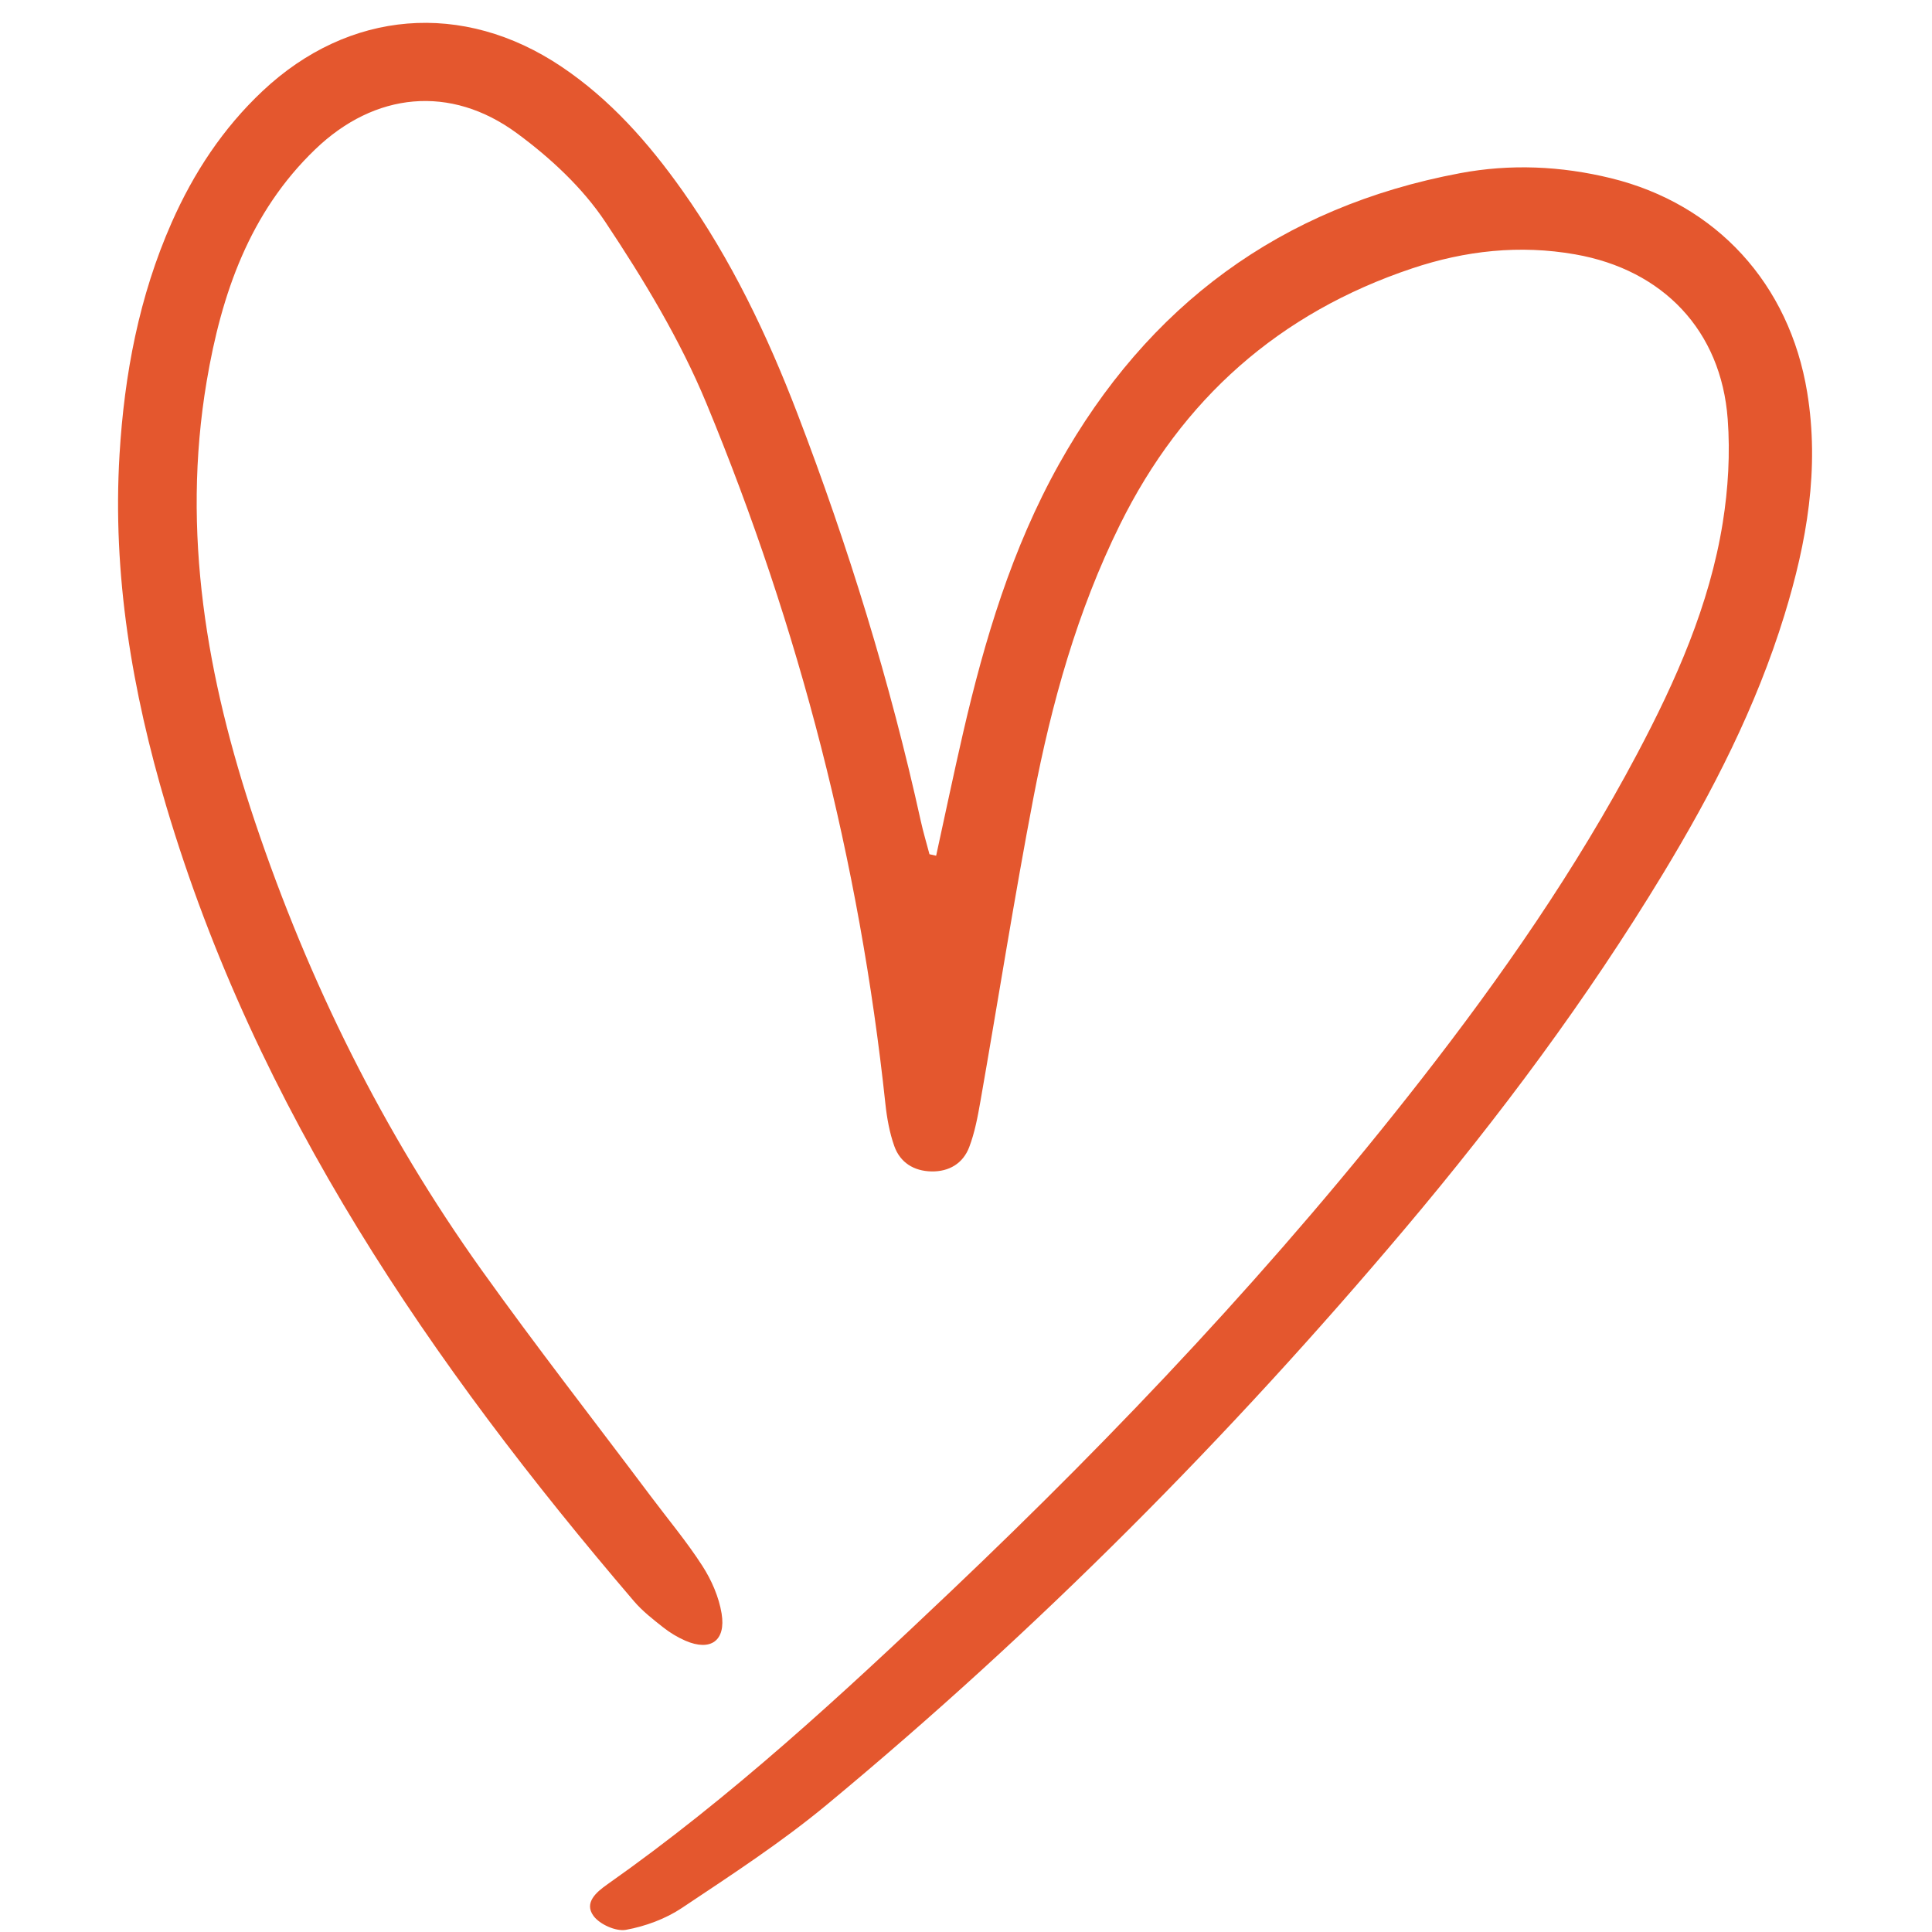 <svg xmlns="http://www.w3.org/2000/svg" xmlns:xlink="http://www.w3.org/1999/xlink" width="400" zoomAndPan="magnify" viewBox="0 0 300 300" height="400" preserveAspectRatio="xMidYMid meet" version="1.2"><g id="0568a7b636"><path style=" stroke:none;fill-rule:nonzero;fill:#e4572e;fill-opacity:1;" d="M 145.363 132.879 C 146.75 126.535 148.078 120.18 149.535 113.852 C 152.879 99.344 157.148 85.121 164.453 72.055 C 178.215 47.445 198.852 32.121 226.699 26.895 C 234.531 25.422 242.391 25.773 250.137 27.668 C 266.555 31.688 277.867 44.121 280.617 60.91 C 282.562 72.773 280.559 84.211 277.09 95.492 C 272.699 109.781 265.926 122.969 258.211 135.699 C 246.406 155.176 232.836 173.379 218.164 190.777 C 190.824 223.188 161.043 253.168 128.391 280.23 C 121.316 286.094 113.547 291.152 105.891 296.262 C 103.34 297.965 100.211 299.117 97.191 299.664 C 95.637 299.945 93.109 298.809 92.152 297.492 C 90.672 295.453 92.574 293.824 94.309 292.602 C 113.508 279.09 130.688 263.207 147.66 247.09 C 173.801 222.27 198.484 196.09 220.672 167.637 C 233.141 151.652 244.691 135.031 254.203 117.082 C 260.227 105.715 265.449 93.98 267.504 81.184 C 268.352 75.902 268.676 70.406 268.277 65.082 C 267.262 51.309 258.211 41.887 244.602 39.5 C 235.961 37.98 227.527 38.918 219.312 41.664 C 198.637 48.574 183.551 61.957 173.902 81.477 C 167.273 94.891 163.289 109.191 160.484 123.797 C 157.477 139.473 155.004 155.25 152.246 170.973 C 151.82 173.398 151.363 175.863 150.492 178.145 C 149.527 180.664 147.359 181.953 144.629 181.898 C 141.91 181.844 139.777 180.527 138.867 177.969 C 138.125 175.879 137.723 173.625 137.484 171.406 C 133.48 133.801 124.129 97.512 109.691 62.629 C 105.598 52.746 99.93 43.379 93.984 34.445 C 90.457 29.145 85.449 24.504 80.273 20.695 C 69.957 13.102 58.195 14.301 48.953 23.184 C 38.742 33 34.379 45.648 32.094 59.203 C 28.137 82.695 32.133 105.375 39.586 127.586 C 47.938 152.465 59.496 175.809 74.766 197.191 C 83.262 209.086 92.262 220.621 101.035 232.316 C 103.734 235.918 106.641 239.383 109.066 243.152 C 110.488 245.359 111.629 247.973 112.051 250.543 C 112.746 254.789 110.332 256.457 106.438 254.773 C 105.211 254.242 104.027 253.523 102.977 252.695 C 101.391 251.445 99.762 250.176 98.457 248.652 C 66.938 211.781 39.812 172.293 25.801 125.129 C 20.516 107.336 17.438 89.211 18.562 70.555 C 19.312 58.117 21.594 46.012 26.66 34.547 C 30.062 26.852 34.613 19.93 40.766 14.141 C 54.168 1.527 71.879 0.07 87.18 10.348 C 94.758 15.438 100.699 22.172 105.938 29.562 C 113.535 40.277 119.152 52.035 123.832 64.25 C 131.727 84.855 138.219 105.895 142.973 127.457 C 143.355 129.203 143.871 130.914 144.328 132.645 C 144.676 132.723 145.02 132.797 145.367 132.875 Z M 145.363 132.879 "/></g></svg>
